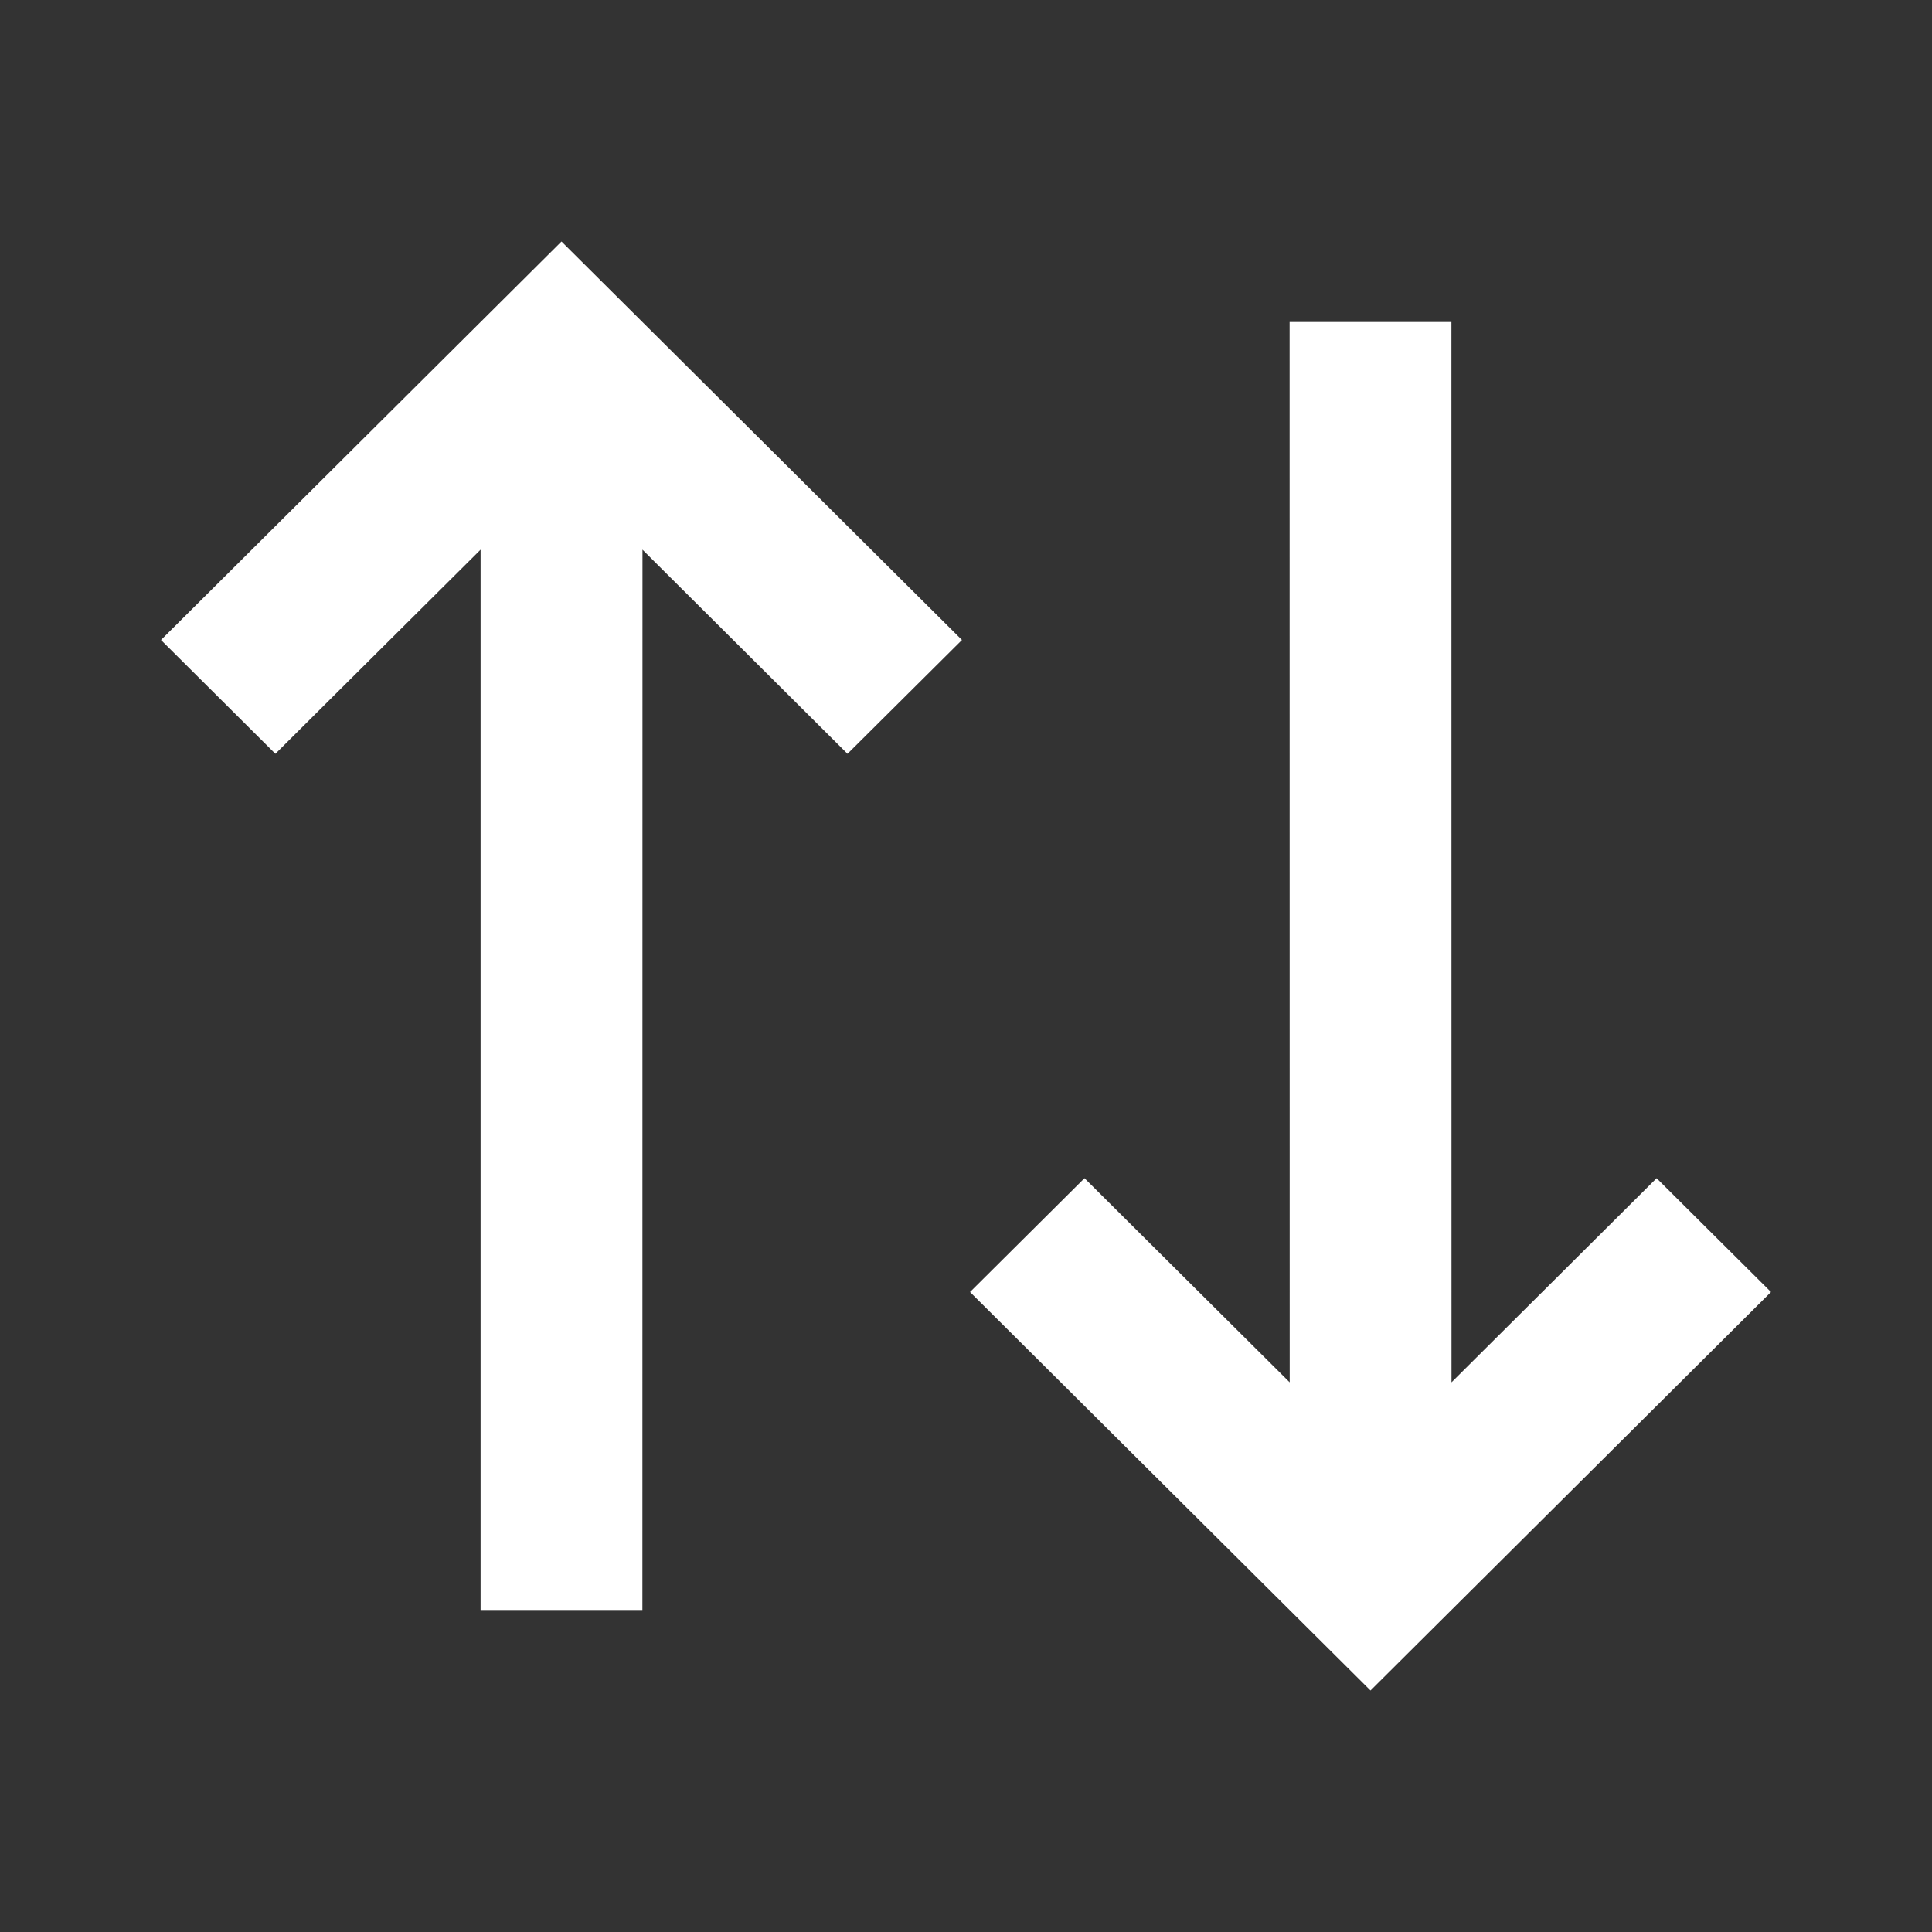 <svg width="24" height="24" viewBox="0 0 24 24" fill="none" xmlns="http://www.w3.org/2000/svg">
<rect x="0" y="0" width="24" height="24" fill="#333333" stroke="none"/>
<path d="M11.95 7.95L10.528 9.364L7.981 6.828L7.98 20H5.97L5.97 6.828L3.421 9.364L2 7.95L6.975 3L11.95 7.95ZM22 16.05L17.025 21L12.05 16.05L13.472 14.636L16.021 17.172L16.02 4H18.03L18.031 17.172L20.579 14.636L22 16.05Z" fill="white"/>
</svg>

